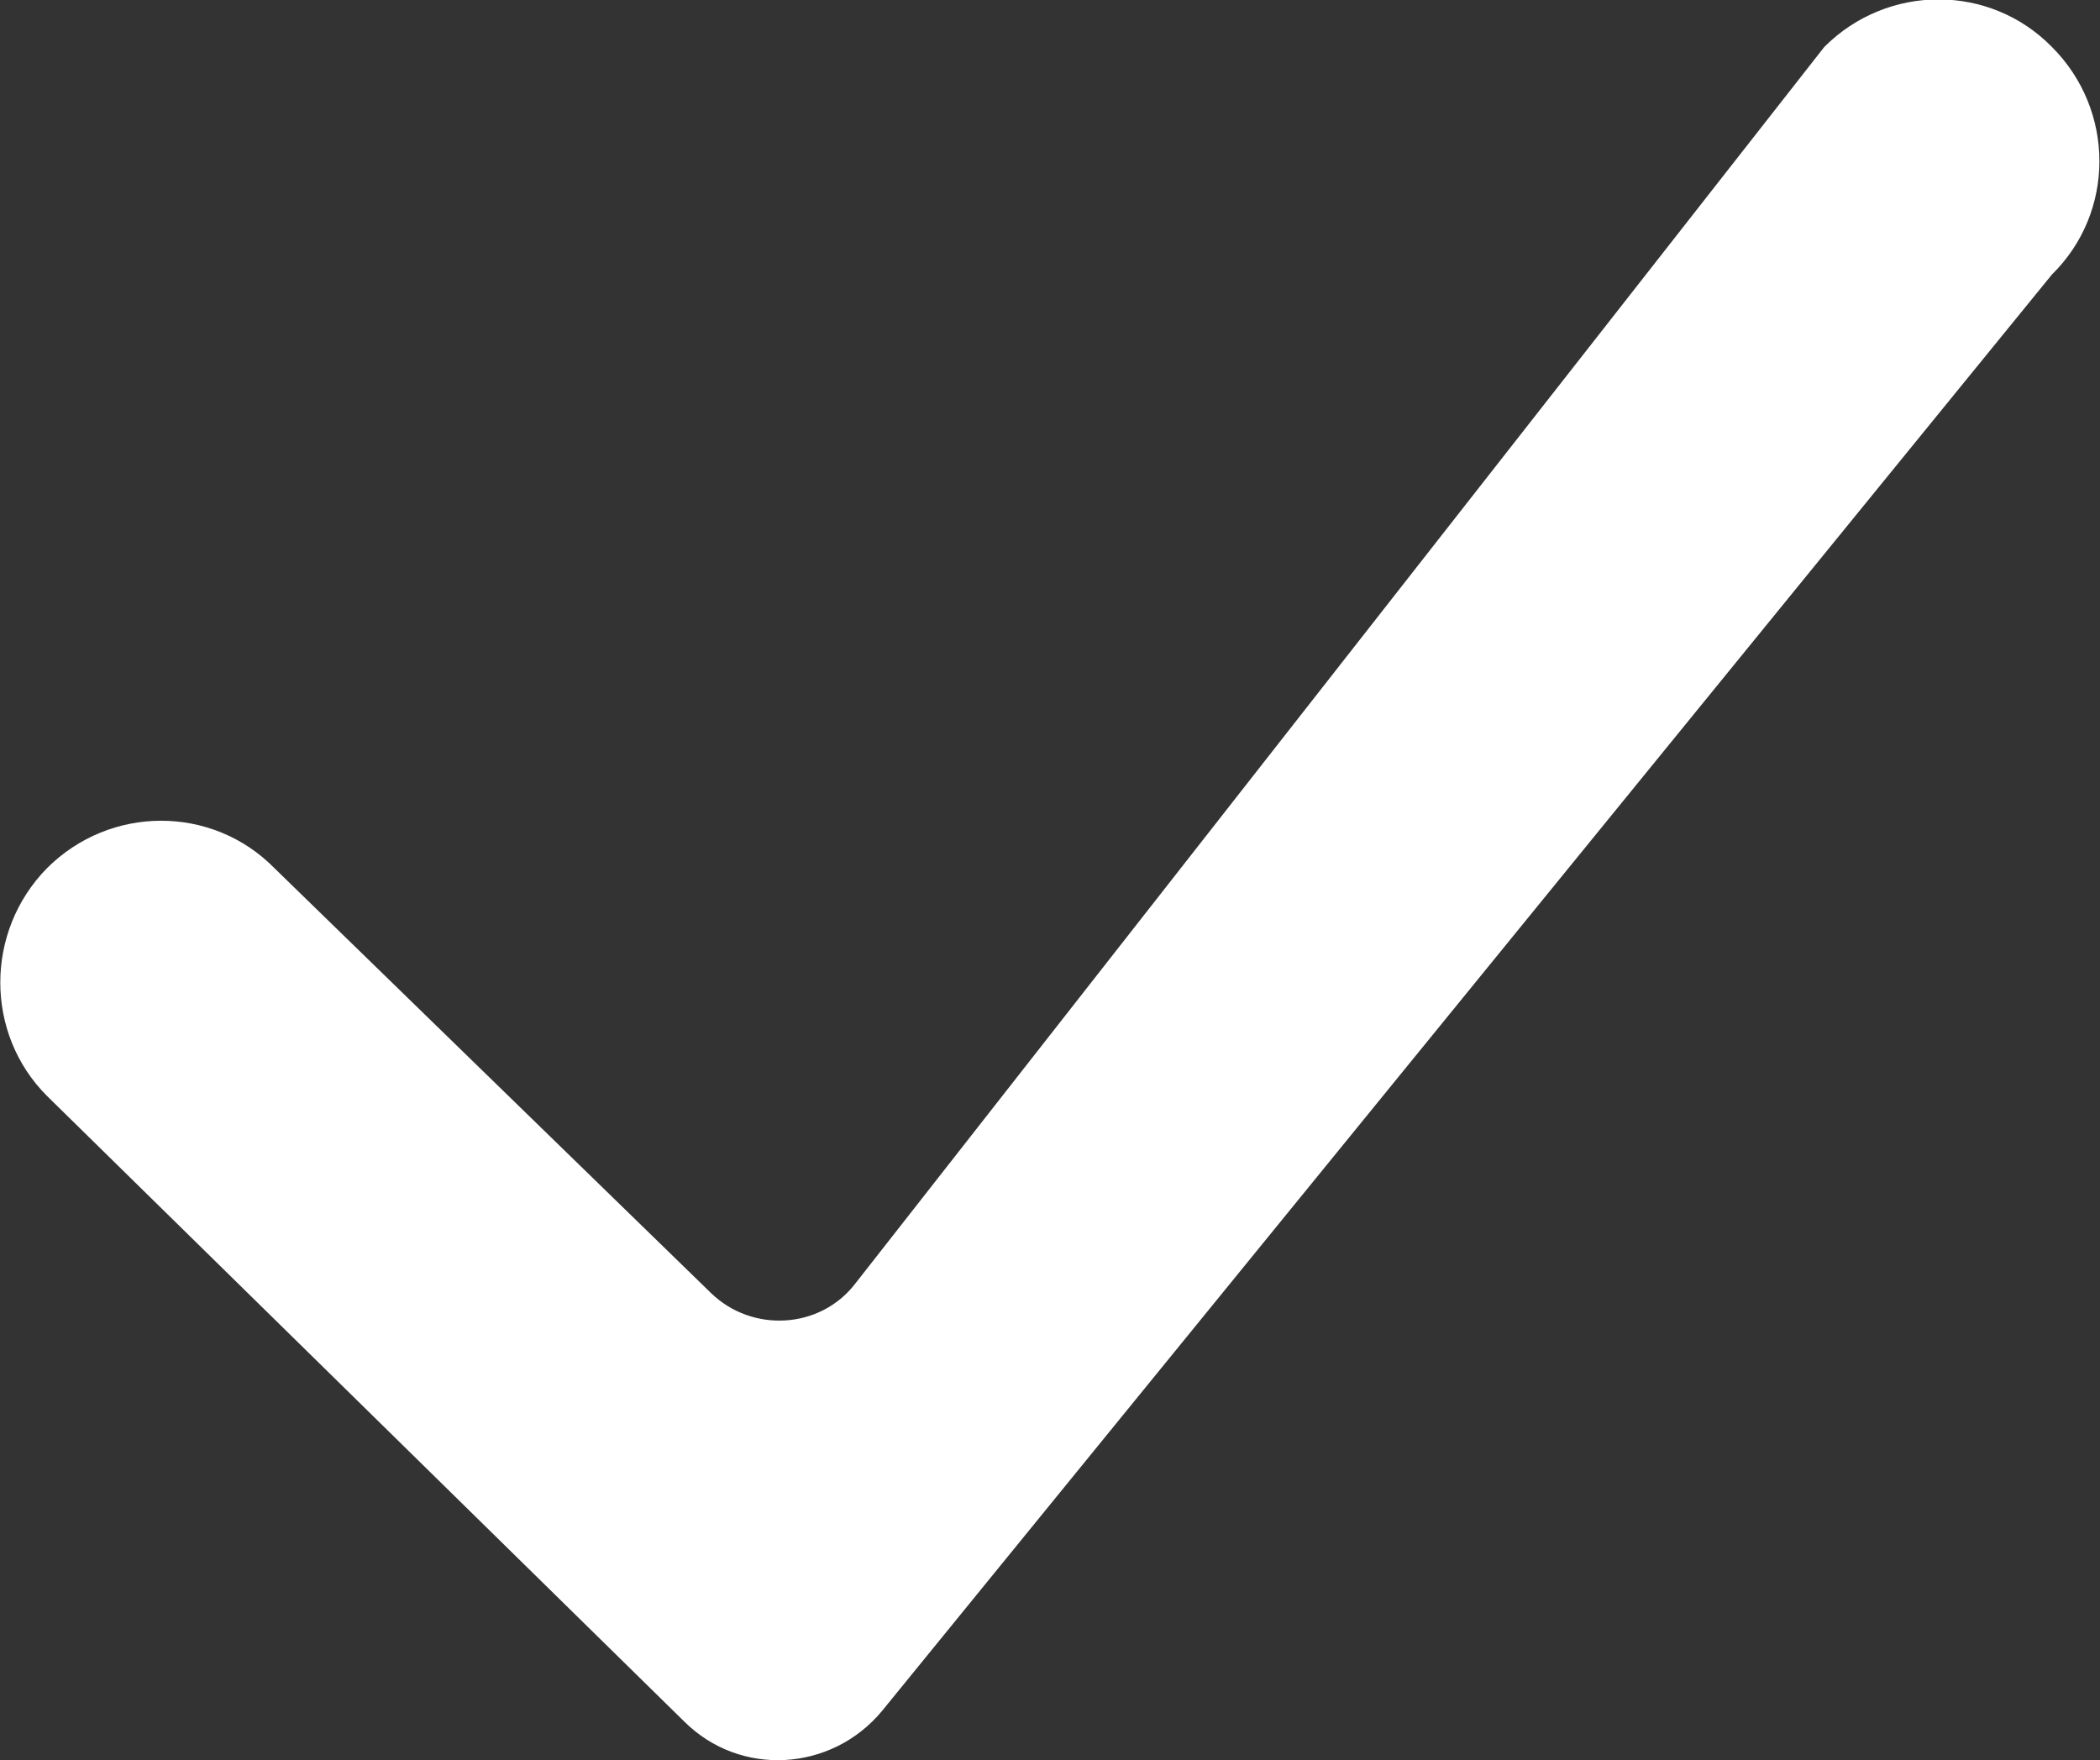 <?xml version="1.0" encoding="utf-8"?>
<!-- Generator: Adobe Illustrator 18.1.1, SVG Export Plug-In . SVG Version: 6.00 Build 0)  -->
<svg version="1.1" id="圖層_1" xmlns="http://www.w3.org/2000/svg" xmlns:xlink="http://www.w3.org/1999/xlink" x="0px" y="0px"
	 viewBox="0 0 179 150" enable-background="new 0 0 179 150" xml:space="preserve">
<rect x="0" y="0" width="179" height="150" fill="#333333" stroke="none"/>
<g>
	<path fill="#FFFFFF" d="M75.2,145.8c-4.3,5.2-12.1,5.7-16.9,0.9L4,93.4C-1.3,88.1-1.3,79.4,4,74c5.4-5.4,14.1-5.4,19.4,0l37.2,36.2
		c3.5,3.4,9.3,3.1,12.3-0.8L155.5,4c5.4-5.4,14.1-5.4,19.4,0c5.4,5.4,5.4,14.1,0,19.4L75.2,145.8z"/>
</g>
</svg>

